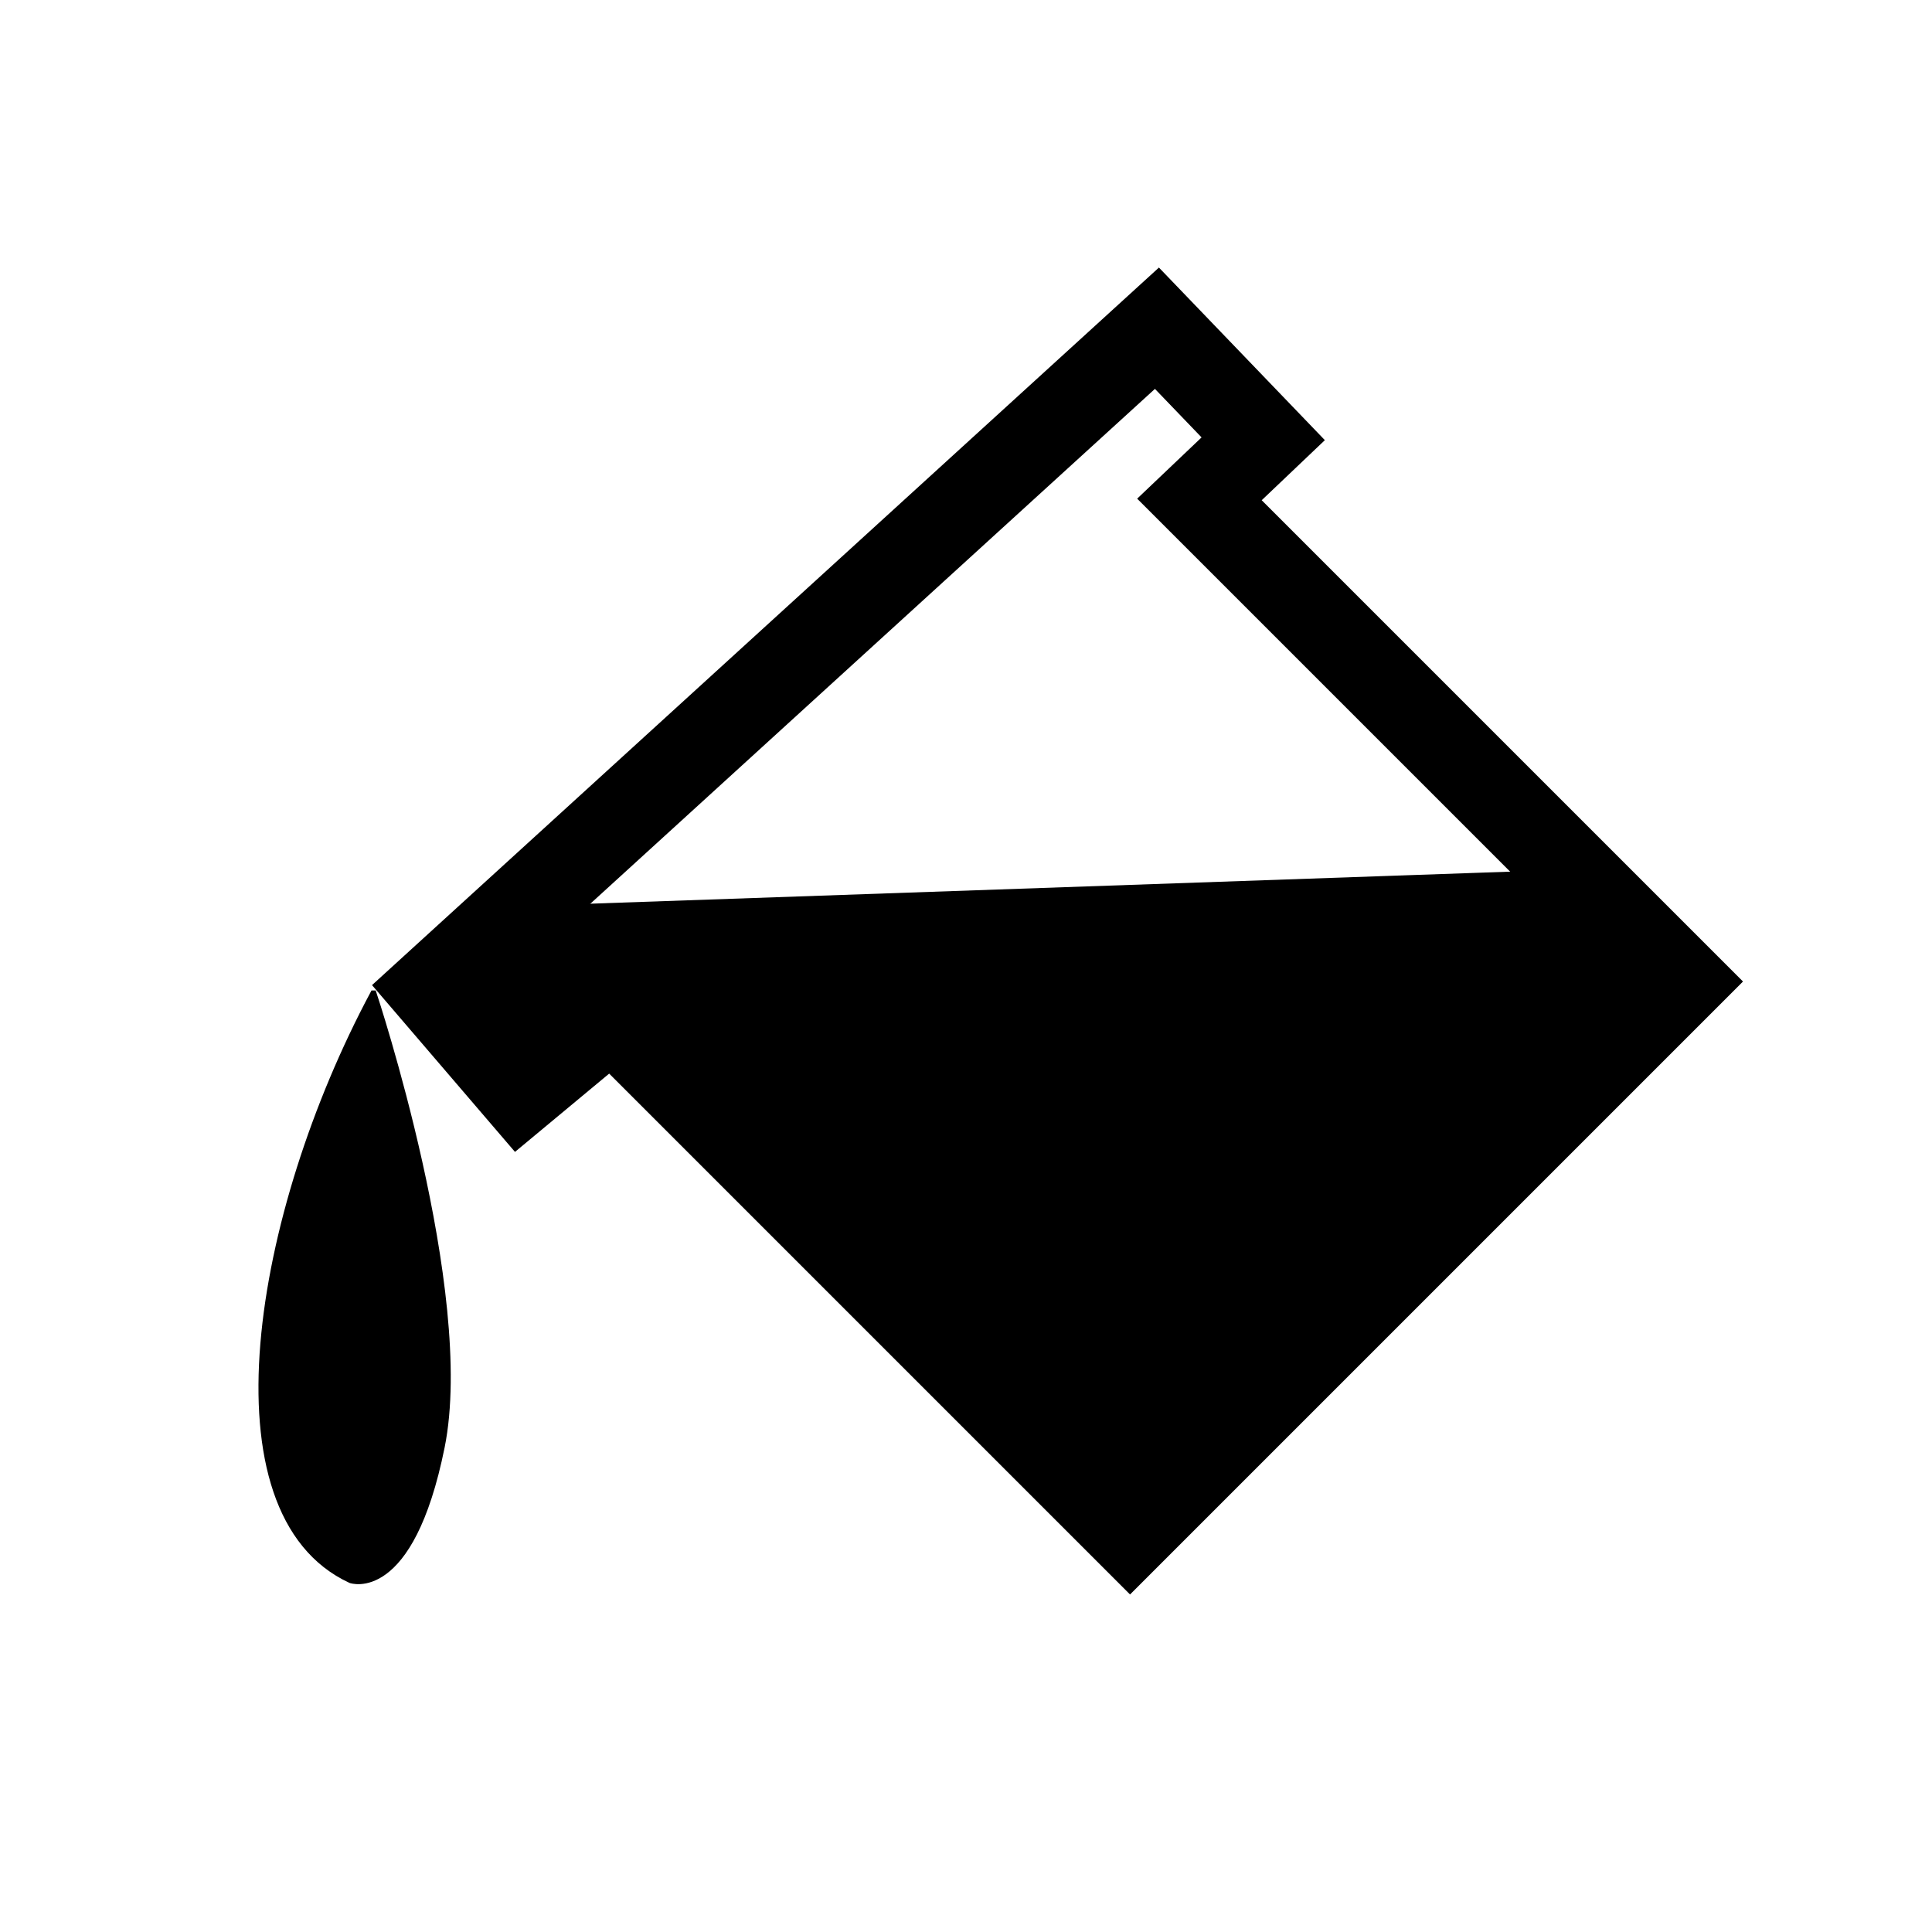 <?xml version="1.0" encoding="UTF-8" standalone="no"?>
<!-- Created with Inkscape (http://www.inkscape.org/) -->

<svg
   xmlns:dc="http://purl.org/dc/elements/1.1/"
   xmlns:cc="http://creativecommons.org/ns#"
   xmlns:rdf="http://www.w3.org/1999/02/22-rdf-syntax-ns#"
   xmlns:svg="http://www.w3.org/2000/svg"
   xmlns="http://www.w3.org/2000/svg"
   xmlns:sodipodi="http://sodipodi.sourceforge.net/DTD/sodipodi-0.dtd"
   xmlns:inkscape="http://www.inkscape.org/namespaces/inkscape"
   width="100mm"
   height="100mm"
   viewBox="0 0 100 100"
   version="1.1"
   id="svg8"
   inkscape:version="0.92.3 (2405546, 2018-03-11)"
   sodipodi:docname="painting_bucket.svg">
  <defs
     id="defs2" />
  <sodipodi:namedview
     id="base"
     pagecolor="#ffffff"
     bordercolor="#666666"
     borderopacity="1.0"
     inkscape:pageopacity="0.0"
     inkscape:pageshadow="2"
     inkscape:zoom="0.7"
     inkscape:cx="188.52285"
     inkscape:cy="223.80233"
     inkscape:document-units="mm"
     inkscape:current-layer="layer1"
     showgrid="false"
     inkscape:snap-global="false"
     inkscape:window-width="1920"
     inkscape:window-height="1017"
     inkscape:window-x="-8"
     inkscape:window-y="-8"
     inkscape:window-maximized="1" />
  <g
     inkscape:label="Camada 1"
     inkscape:groupmode="layer"
     id="layer1"
     transform="translate(0,-197)">
    <g
       id="g824"
       transform="matrix(0.815,0,0,0.815,-14.711,181.592)">
      <path
         style="fill:none;stroke:#000000;stroke-width:5.523;stroke-linecap:butt;stroke-linejoin:miter;stroke-miterlimit:4;stroke-dasharray:none;stroke-opacity:1"
         d="m 45.516,81.705 5.567,6.494 5.827,-4.843 32.908,32.908 35.023,-35.023 -30.616,-30.616 4.051,-3.853 -6.75,-7.021 z"
         id="path4577"
         inkscape:connector-curvature="0"
         sodipodi:nodetypes="ccccccccc" />
      <path
         style="fill:#000000;stroke:#000000;stroke-width:0.402px;stroke-linecap:butt;stroke-linejoin:miter;stroke-opacity:1"
         d="m 41.765,82.009 c 0,0 6.309,18.962 4.326,28.786 -1.983,9.824 -5.768,8.453 -5.768,8.453 -9.237,-4.282 -6.009,-23.287 1.442,-37.239 z"
         id="path4579"
         inkscape:connector-curvature="0"
         sodipodi:nodetypes="cscc" />
      <path
         style="fill:#000000;stroke:#000000;stroke-width:0.325px;stroke-linecap:butt;stroke-linejoin:miter;stroke-opacity:1"
         d="m 46.605,81.238 5.412,5.74 4.756,-3.772 29.849,28.537 3.772,4.92 22.961,-24.601 10.496,-10.332 -7.708,-7.38 -65.931,2.296 z"
         id="path4581"
         inkscape:connector-curvature="0" />
    </g>
  </g>
</svg>
